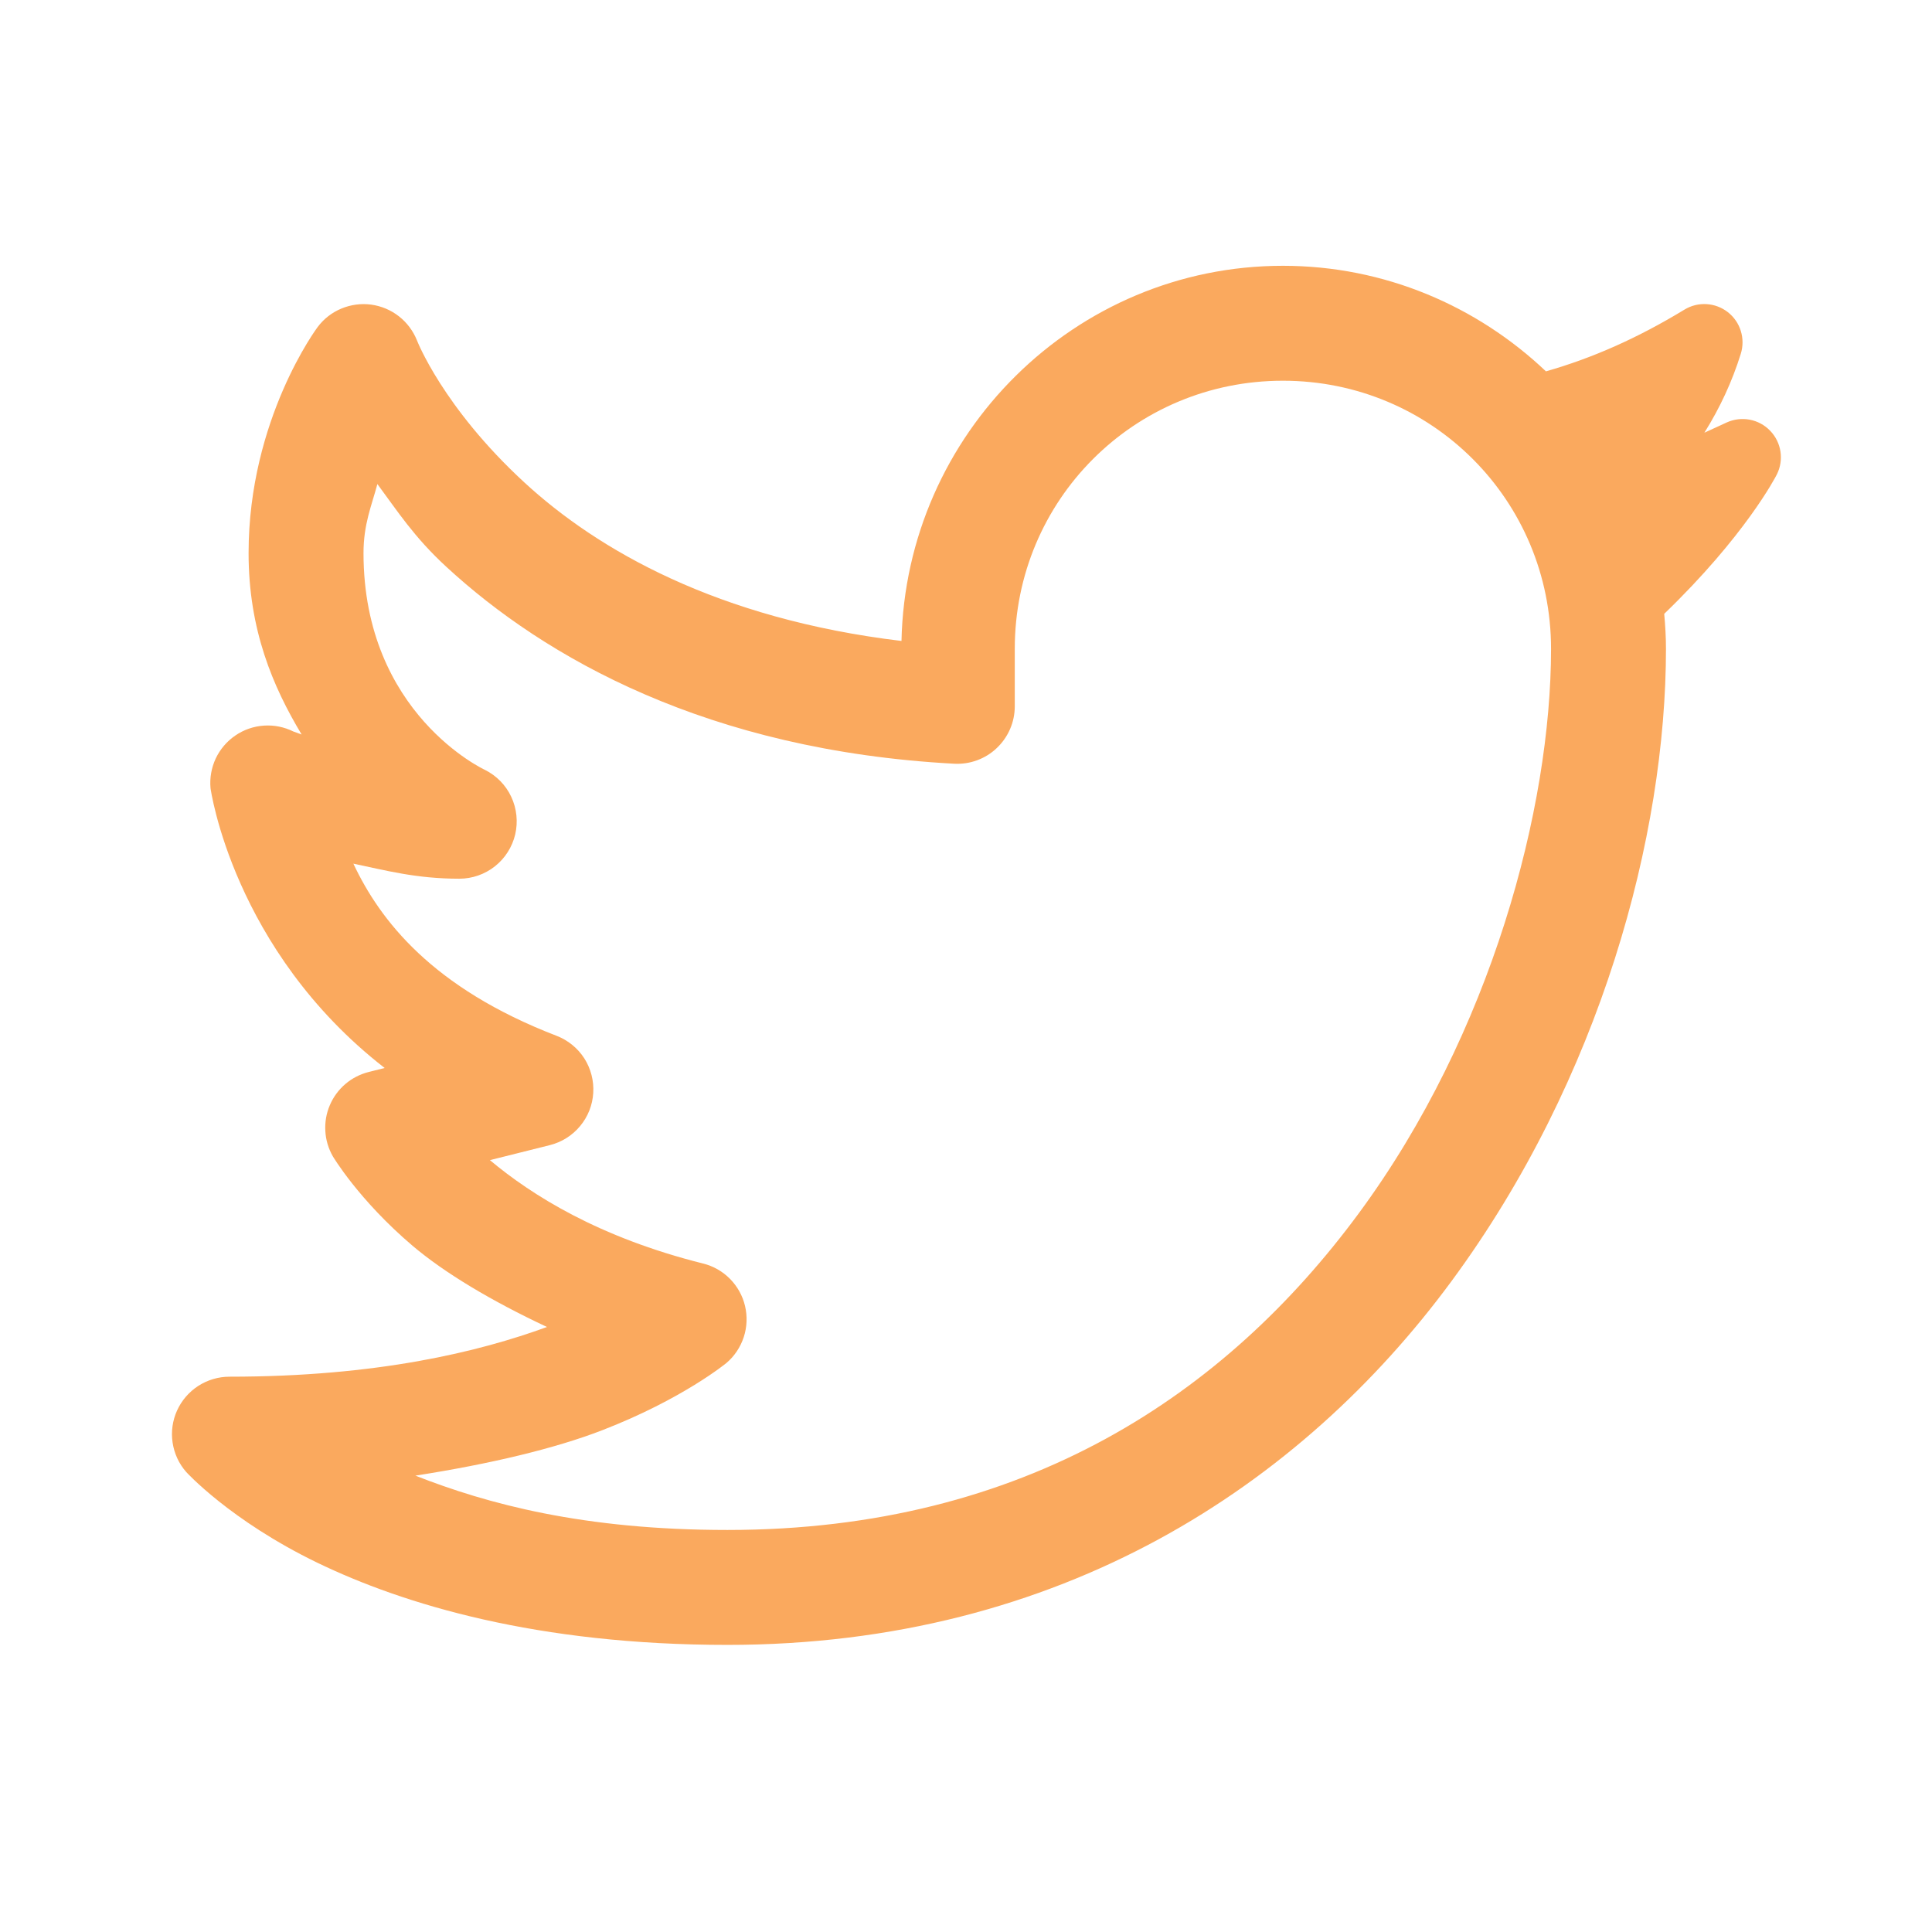 <svg width="33" height="33" viewBox="0 0 33 33" fill="none" xmlns="http://www.w3.org/2000/svg">
<path d="M21.913 4.54C18.359 4.54 15.475 7.412 15.398 10.948C12.256 10.571 10.21 9.396 8.954 8.238C7.562 6.955 7.122 5.814 7.122 5.814C7.057 5.652 6.951 5.51 6.814 5.403C6.676 5.295 6.513 5.227 6.34 5.203C6.167 5.18 5.991 5.204 5.83 5.271C5.669 5.338 5.529 5.447 5.425 5.587C5.425 5.587 4.246 7.157 4.246 9.447C4.246 10.757 4.66 11.726 5.152 12.546C5.134 12.538 5.012 12.495 5.012 12.495C4.855 12.417 4.681 12.382 4.507 12.394C4.332 12.406 4.164 12.464 4.02 12.563C3.875 12.662 3.76 12.797 3.685 12.955C3.611 13.114 3.58 13.289 3.596 13.463C3.596 13.463 3.974 16.224 6.57 18.242L6.299 18.31C6.152 18.347 6.015 18.417 5.9 18.515C5.784 18.614 5.693 18.738 5.634 18.877C5.574 19.016 5.548 19.168 5.557 19.319C5.565 19.47 5.609 19.617 5.684 19.749C5.684 19.749 6.124 20.494 7.046 21.278C7.593 21.742 8.396 22.222 9.343 22.666C8.18 23.09 6.447 23.515 3.919 23.515C3.731 23.515 3.546 23.57 3.387 23.672C3.229 23.774 3.103 23.92 3.025 24.091C2.947 24.263 2.92 24.454 2.948 24.64C2.976 24.827 3.056 25.002 3.181 25.143C3.181 25.143 3.931 25.97 5.413 26.689C6.896 27.407 9.18 28.096 12.425 28.096C18.131 28.096 22.23 25.359 24.788 21.89C27.347 18.421 28.456 14.264 28.456 11.083C28.456 10.881 28.444 10.682 28.426 10.485C29.807 9.154 30.325 8.153 30.35 8.104C30.474 7.855 30.428 7.556 30.235 7.357C30.043 7.157 29.745 7.101 29.491 7.217L29.385 7.266C29.294 7.308 29.203 7.35 29.112 7.391C29.378 6.967 29.588 6.513 29.734 6.043C29.815 5.784 29.728 5.5 29.513 5.332C29.299 5.165 29.003 5.147 28.771 5.289C27.971 5.775 27.204 6.115 26.406 6.343C25.232 5.229 23.651 4.54 21.913 4.54ZM21.913 6.503C24.454 6.503 26.493 8.542 26.493 11.083C26.493 13.791 25.476 17.65 23.209 20.724C20.942 23.799 17.516 26.133 12.425 26.133C9.962 26.133 8.323 25.687 7.095 25.205C8.381 25.005 9.489 24.738 10.285 24.43C11.665 23.896 12.41 23.279 12.41 23.279C12.547 23.162 12.648 23.009 12.704 22.838C12.76 22.667 12.767 22.483 12.726 22.308C12.685 22.133 12.596 21.973 12.469 21.844C12.343 21.716 12.183 21.625 12.009 21.582C10.227 21.136 9.085 20.416 8.368 19.816L9.391 19.56C9.594 19.509 9.775 19.396 9.908 19.235C10.042 19.075 10.121 18.876 10.133 18.668C10.146 18.46 10.092 18.253 9.98 18.077C9.867 17.902 9.701 17.767 9.506 17.692C7.383 16.875 6.491 15.72 6.036 14.752C6.59 14.867 7.107 15.009 7.845 15.009C8.066 15.009 8.281 14.934 8.454 14.797C8.627 14.66 8.749 14.468 8.8 14.253C8.85 14.038 8.827 13.812 8.733 13.611C8.64 13.411 8.481 13.249 8.283 13.15C8.283 13.15 6.209 12.196 6.209 9.447C6.209 8.954 6.346 8.642 6.446 8.268C6.788 8.728 7.07 9.172 7.623 9.681C9.307 11.235 12.092 12.819 16.299 13.045C16.432 13.052 16.565 13.032 16.69 12.986C16.815 12.94 16.93 12.869 17.026 12.777C17.123 12.685 17.2 12.575 17.253 12.452C17.306 12.33 17.333 12.198 17.333 12.065V11.083C17.333 8.542 19.372 6.503 21.913 6.503Z" fill="#FAA95E"/>
</svg>
